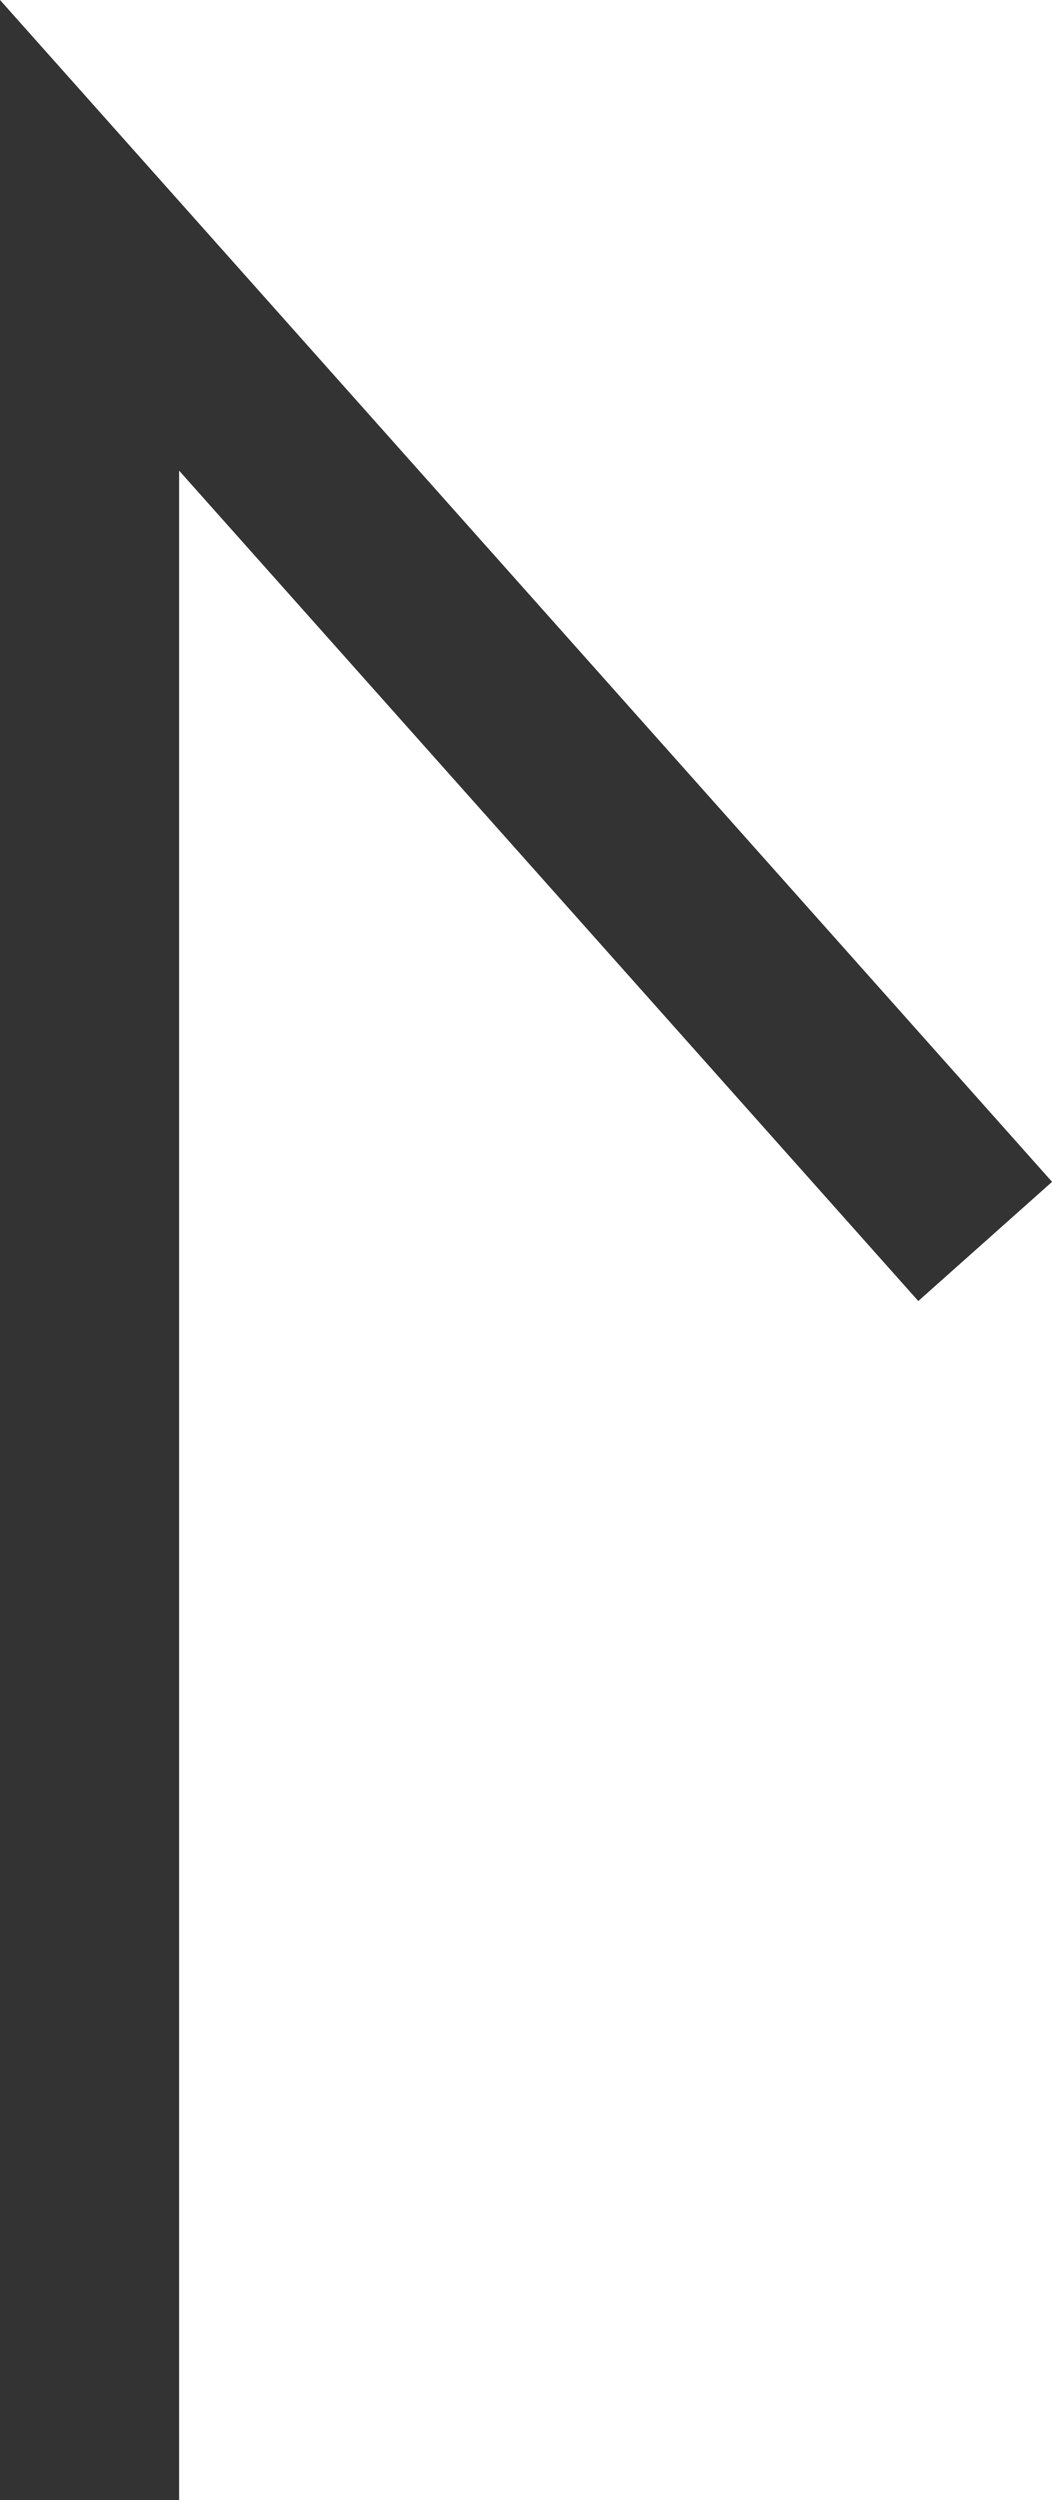 <svg xmlns="http://www.w3.org/2000/svg" width="5.873" height="13.95" viewBox="0 0 5.873 13.95">
  <path id="arrow" d="M0,0H12.637L7.023,5" transform="translate(0.5 13.95) rotate(-90)" fill="none" stroke="#333" stroke-width="1"/>
</svg>
